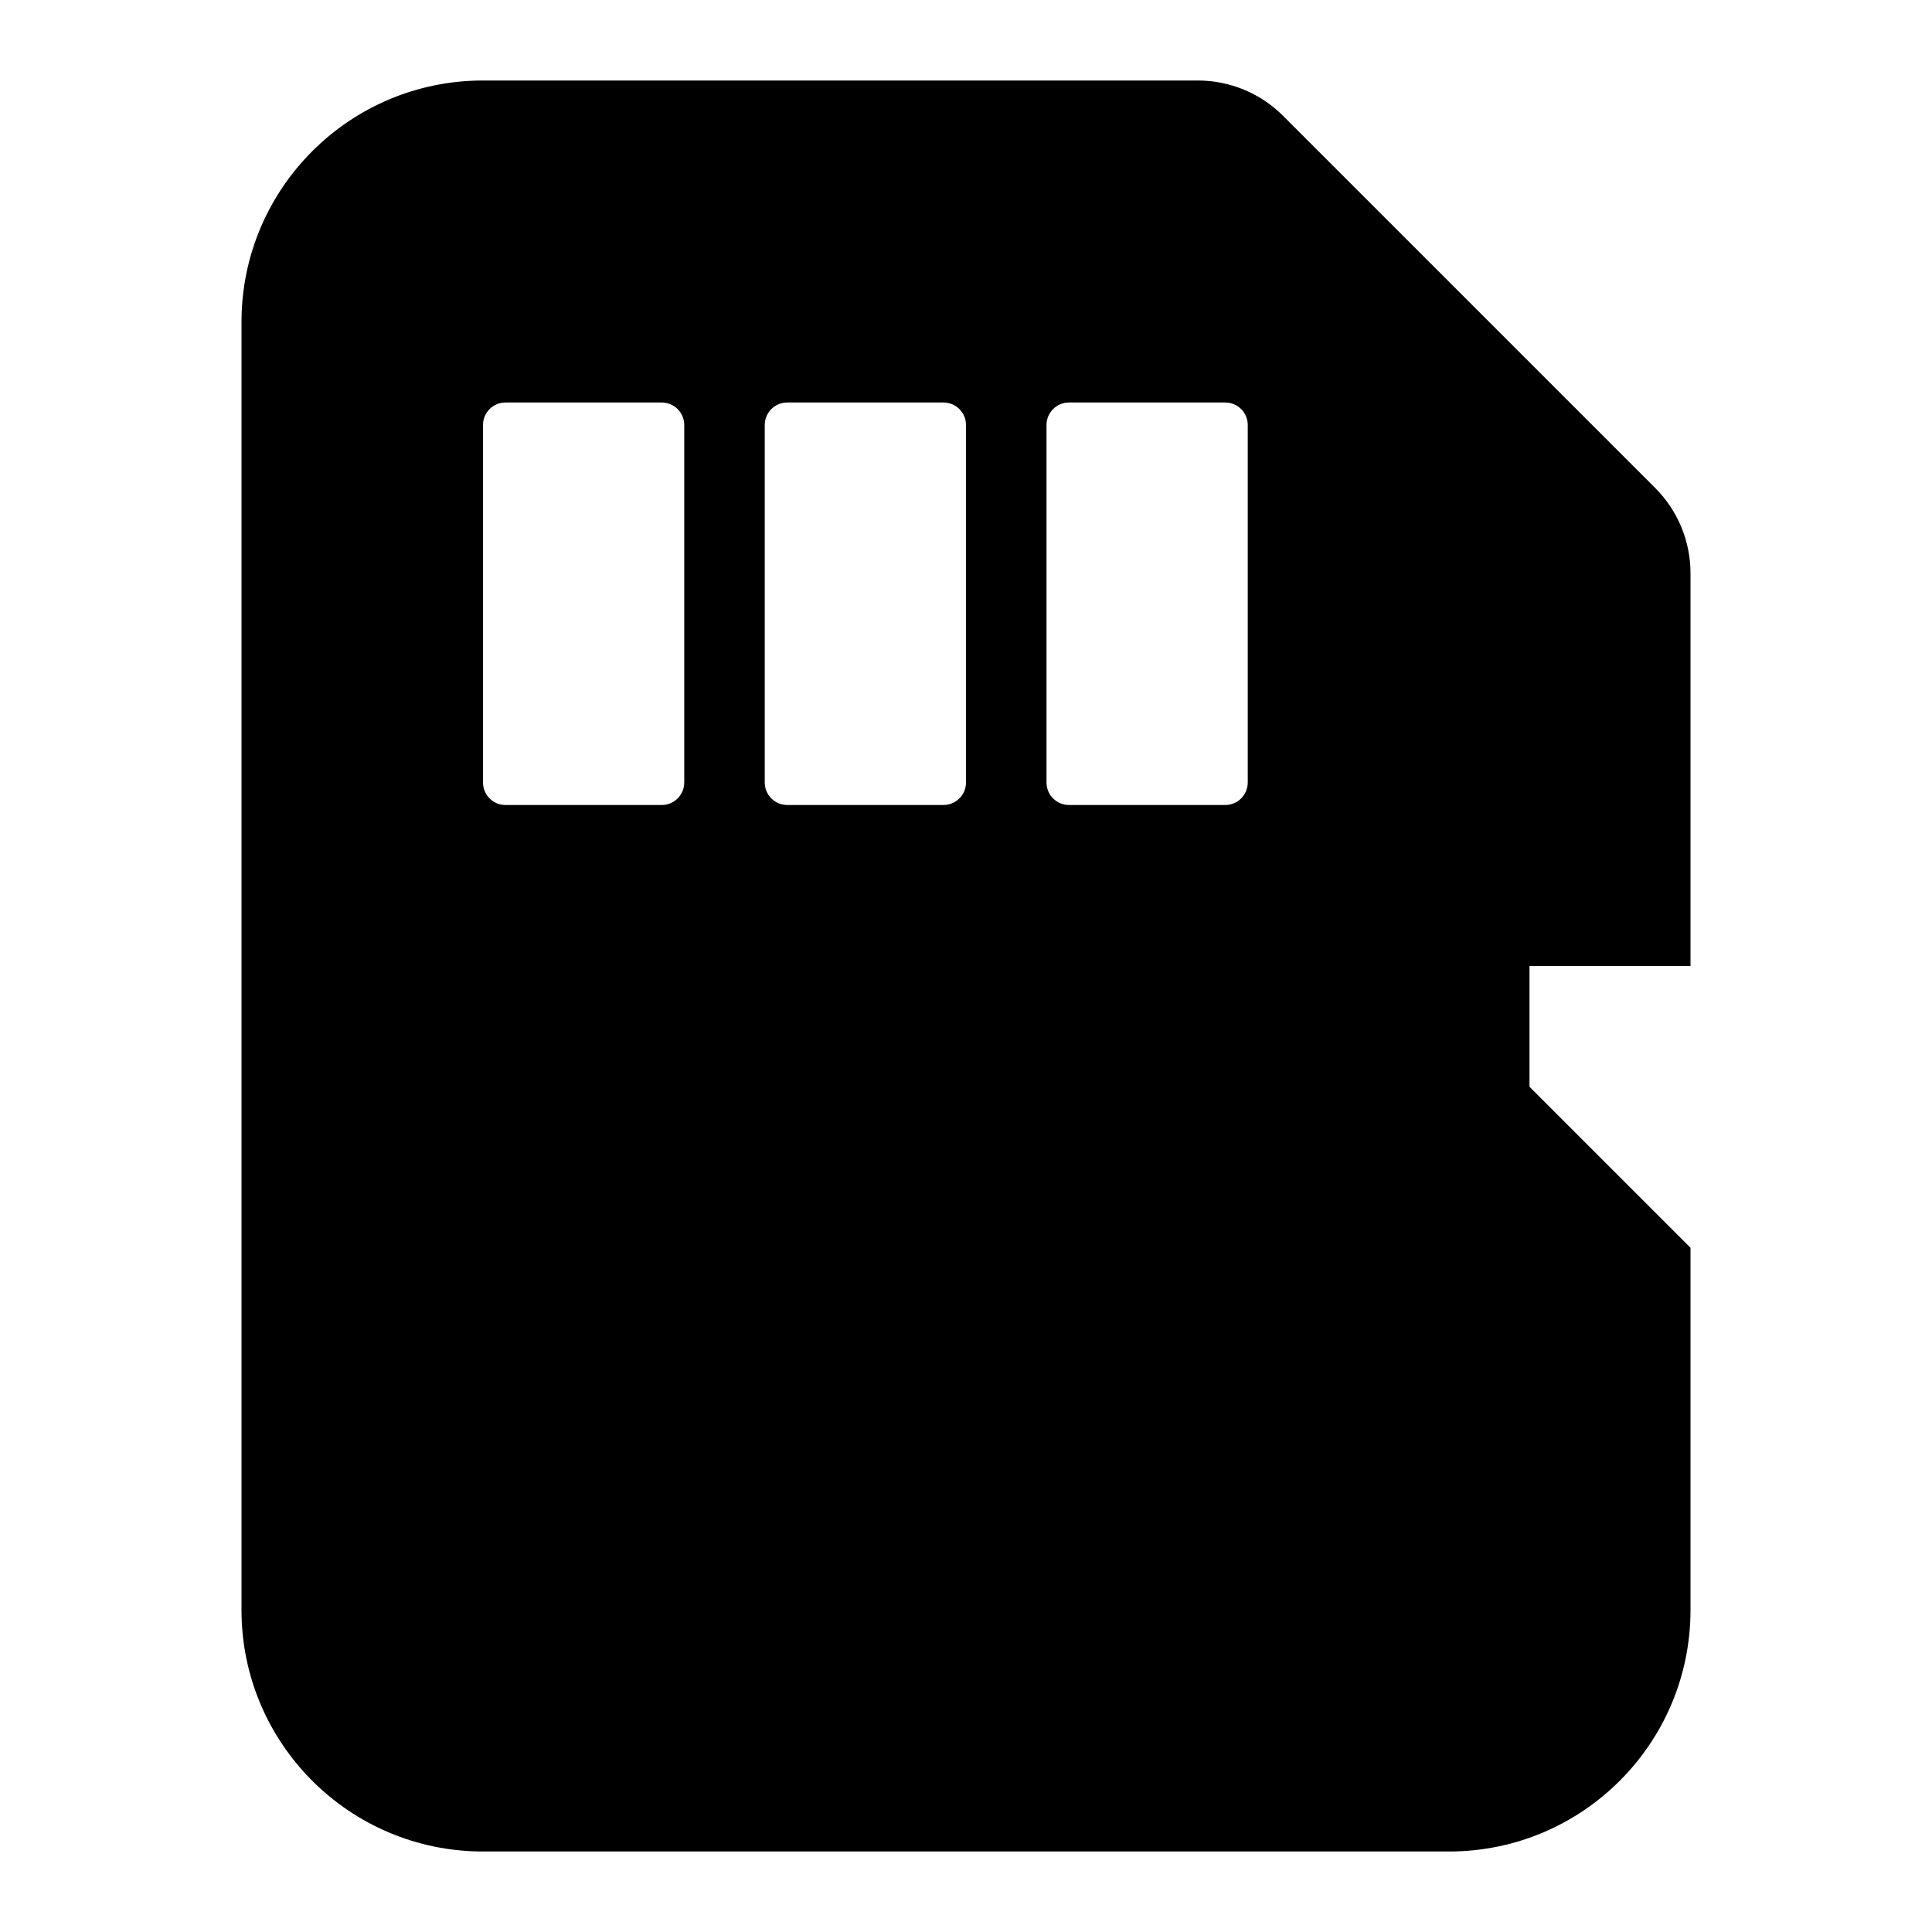 <?xml version="1.0" encoding="UTF-8"?>
<svg width="24px" height="24px" viewBox="0 0 24 24" version="1.1" xmlns="http://www.w3.org/2000/svg" xmlns:xlink="http://www.w3.org/1999/xlink">
    <title>Public/ic_public_sd_filled</title>
    <defs>
        <path d="M14.879,1 C15.277,1 15.658,1.158 15.939,1.439 L20.561,6.061 C20.842,6.342 21,6.723 21,7.121 L21,12 L19,12 L19,13.5 L21,15.5 L21,20 C21,21.657 19.657,23 18,23 L6,23 C4.343,23 3,21.657 3,20 L3,4 C3,2.343 4.343,1 6,1 L14.879,1 Z M8.22,5 L6.279,5 C6.125,5 6,5.125 6,5.28 L6,9.72 C6,9.875 6.125,10 6.279,10 L8.22,10 C8.375,10 8.5,9.875 8.5,9.72 L8.5,5.28 C8.5,5.125 8.375,5 8.22,5 Z M15.22,5 L13.28,5 C13.125,5 13,5.125 13,5.28 L13,9.72 C13,9.875 13.125,10 13.28,10 L15.22,10 C15.375,10 15.5,9.875 15.5,9.72 L15.5,5.28 C15.5,5.125 15.375,5 15.22,5 Z M11.72,5 L9.78,5 C9.625,5 9.5,5.125 9.5,5.28 L9.5,9.72 C9.5,9.875 9.625,10 9.78,10 L11.72,10 C11.875,10 12,9.875 12,9.72 L12,5.28 C12,5.125 11.875,5 11.72,5 Z" id="path-1"></path>
    </defs>
    <g id="Public/ic_public_sd_filled" stroke="none" stroke-width="1" fill="none" fill-rule="evenodd">
        <mask id="mask-2" fill="white">
            <use xlink:href="#path-1"></use>
        </mask>
        <use id="形状结合" fill="#000000" fill-rule="nonzero" xlink:href="#path-1"></use>
    </g>
</svg>